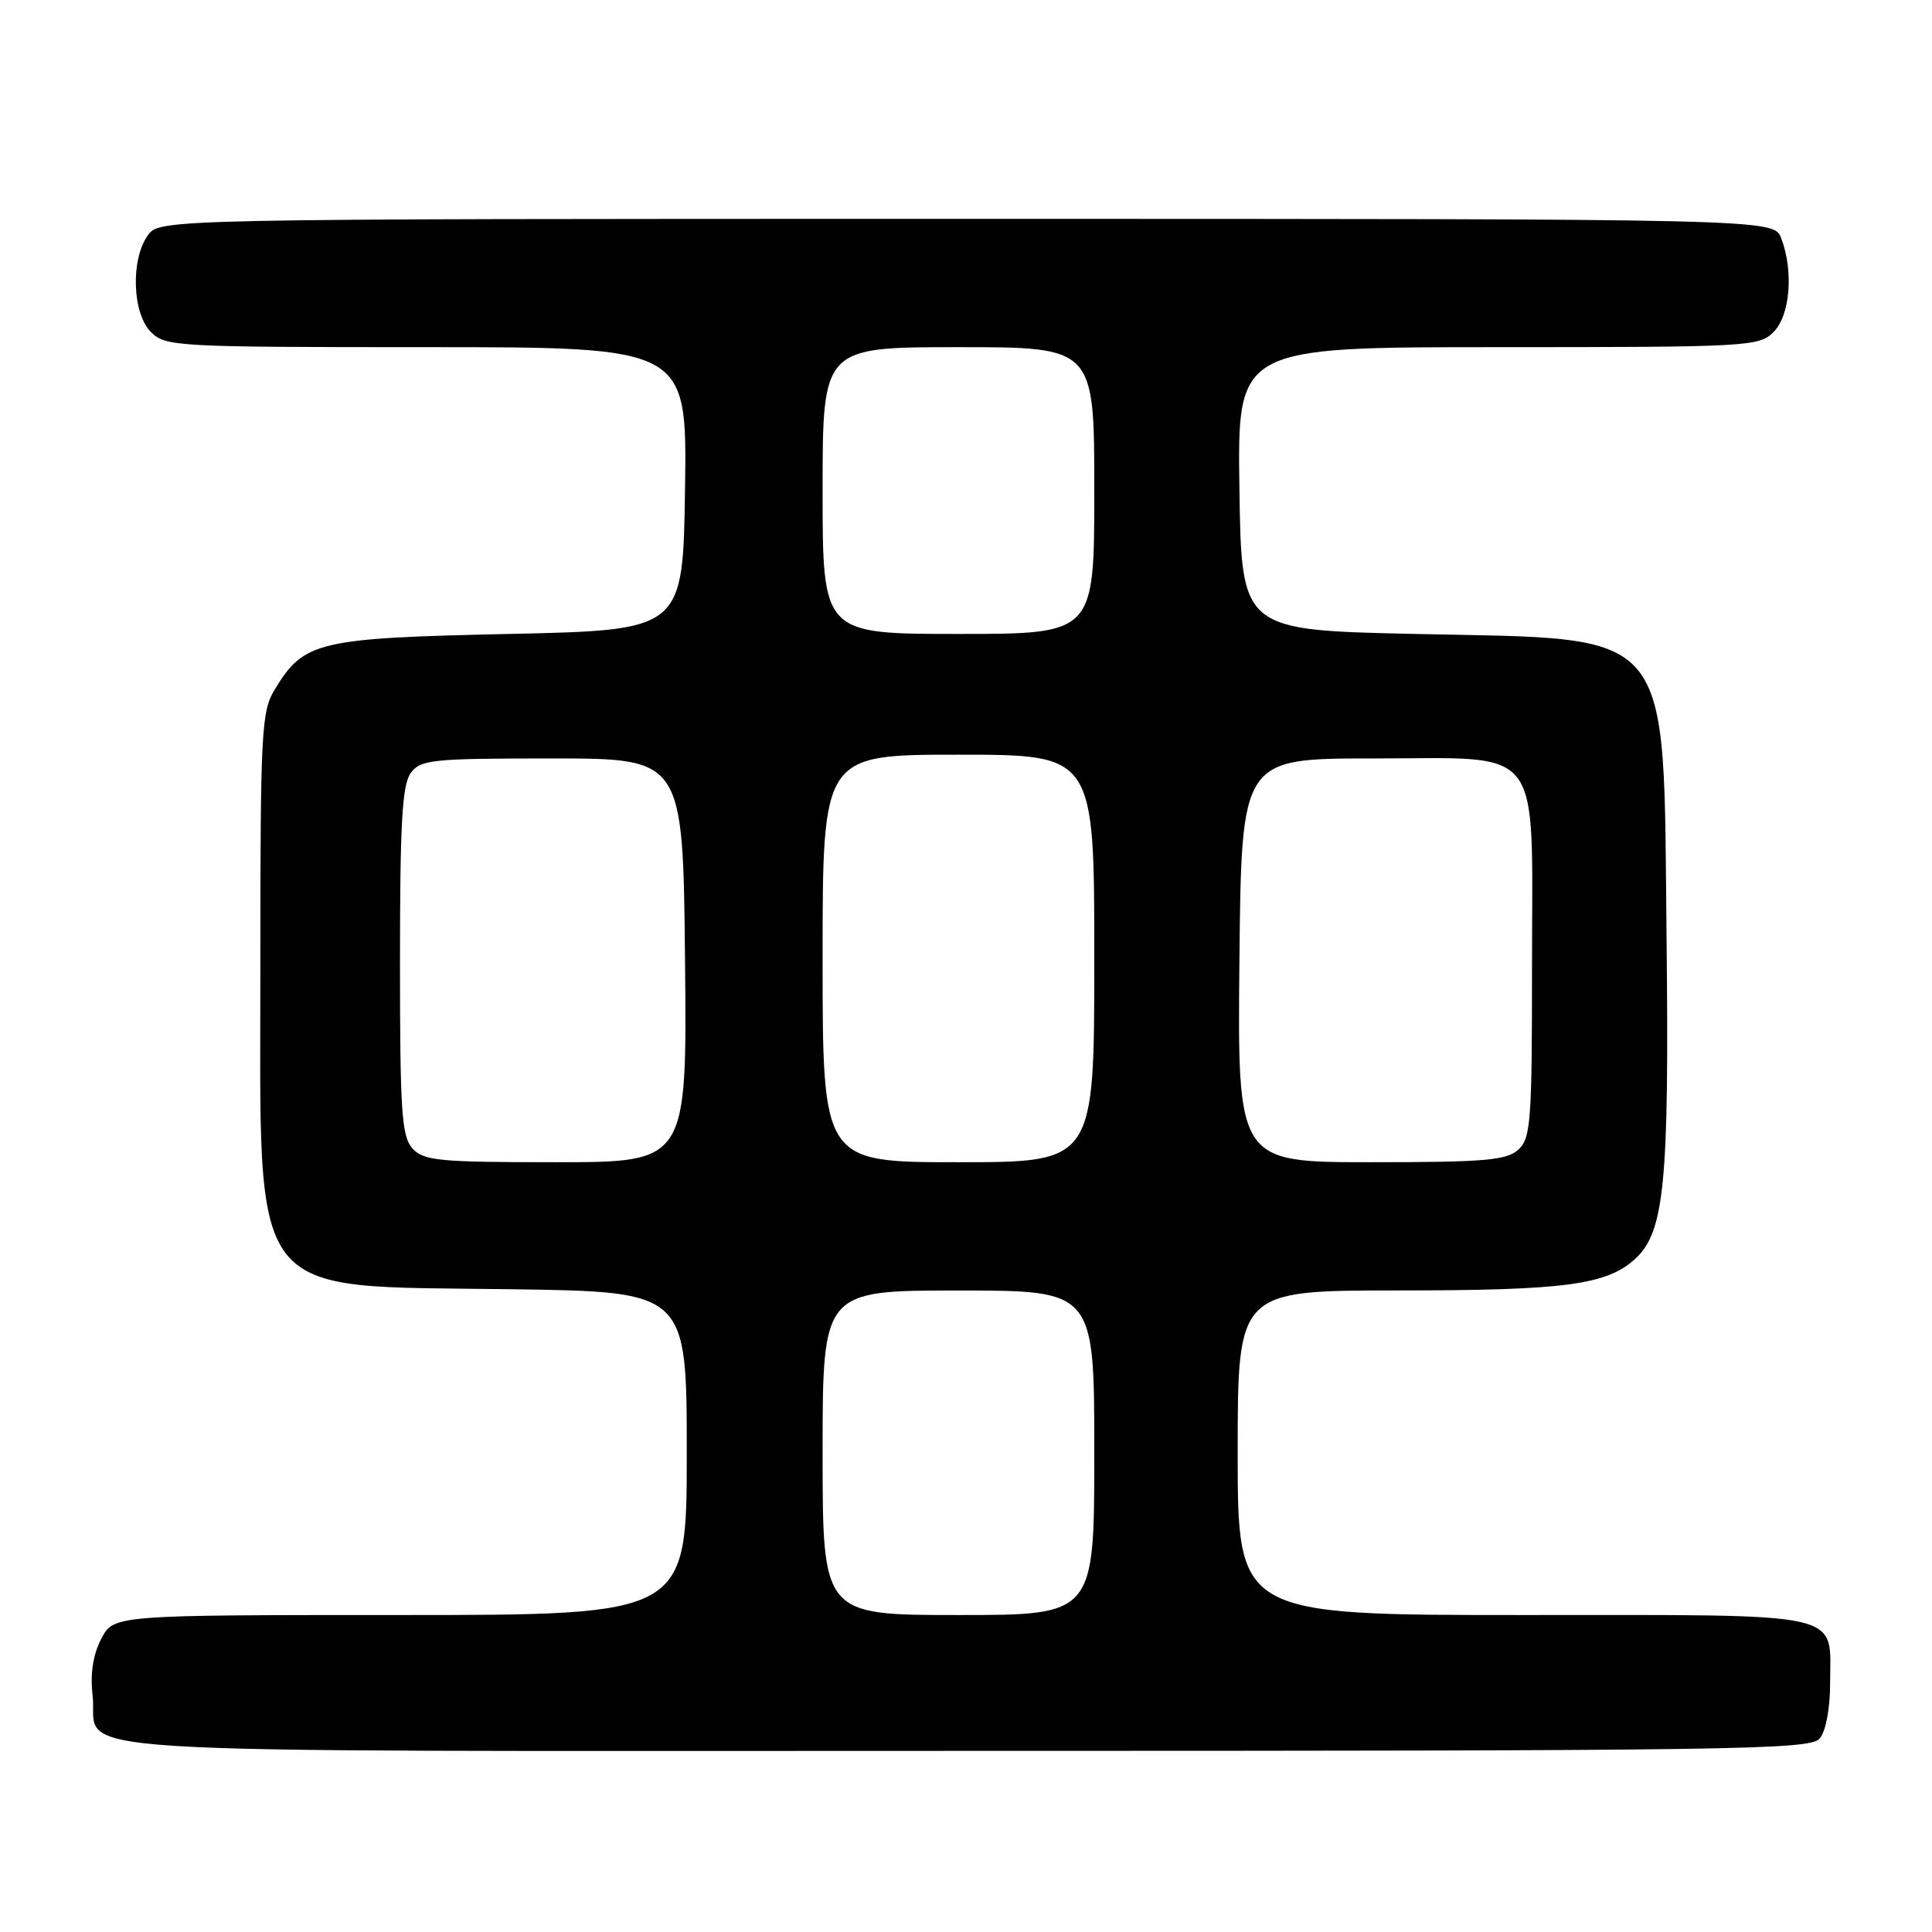 <?xml version="1.0" encoding="UTF-8" standalone="no"?>
<!DOCTYPE svg PUBLIC "-//W3C//DTD SVG 1.1//EN" "http://www.w3.org/Graphics/SVG/1.1/DTD/svg11.dtd" >
<svg xmlns="http://www.w3.org/2000/svg" xmlns:xlink="http://www.w3.org/1999/xlink" version="1.1" viewBox="0 0 256 256">
 <g >
 <path fill="currentColor"
d=" M 241.13 230.35 C 241.94 229.37 242.50 226.36 242.50 223.00 C 242.50 213.40 245.20 214.00 201.88 214.00 C 164.00 214.00 164.00 214.00 164.00 192.50 C 164.00 171.00 164.00 171.00 185.25 170.99 C 207.45 170.99 212.94 170.25 216.71 166.77 C 220.54 163.23 221.18 156.68 220.83 124.50 C 220.37 82.47 222.25 84.76 187.50 84.00 C 164.50 83.50 164.50 83.50 164.23 64.75 C 163.96 46.00 163.96 46.00 198.48 46.00 C 231.67 46.00 233.08 45.92 235.00 44.00 C 237.20 41.80 237.69 35.94 236.02 31.57 C 235.05 29.00 235.05 29.00 128.08 29.00 C 21.11 29.00 21.11 29.00 19.56 31.22 C 17.29 34.46 17.54 41.54 20.00 44.00 C 21.92 45.92 23.33 46.00 56.52 46.00 C 91.04 46.00 91.04 46.00 90.77 64.75 C 90.50 83.50 90.50 83.50 67.50 84.00 C 42.06 84.55 40.26 84.98 36.39 91.39 C 34.64 94.27 34.50 96.94 34.50 127.50 C 34.50 173.09 32.38 170.33 67.75 170.83 C 91.00 171.16 91.00 171.16 91.00 192.58 C 91.00 214.00 91.00 214.00 53.03 214.00 C 15.05 214.00 15.05 214.00 13.41 217.17 C 12.32 219.27 11.94 221.78 12.27 224.67 C 13.17 232.70 2.23 232.00 127.50 232.00 C 230.70 232.00 239.87 231.87 241.13 230.35 Z  M 109.00 192.50 C 109.00 171.00 109.00 171.00 127.00 171.00 C 145.00 171.00 145.00 171.00 145.00 192.50 C 145.00 214.00 145.00 214.00 127.00 214.00 C 109.00 214.00 109.00 214.00 109.00 192.50 Z  M 54.65 152.17 C 53.22 150.58 53.00 147.34 53.00 127.36 C 53.00 109.10 53.29 103.98 54.42 102.44 C 55.73 100.65 57.17 100.50 73.17 100.50 C 90.50 100.50 90.50 100.50 90.77 127.25 C 91.03 154.00 91.03 154.00 73.67 154.00 C 58.12 154.00 56.14 153.81 54.65 152.17 Z  M 109.00 127.00 C 109.00 100.00 109.00 100.00 127.00 100.00 C 145.00 100.00 145.00 100.00 145.00 127.00 C 145.00 154.00 145.00 154.00 127.00 154.00 C 109.00 154.00 109.00 154.00 109.00 127.00 Z  M 164.23 127.25 C 164.50 100.50 164.50 100.50 181.84 100.50 C 204.84 100.50 203.00 98.12 203.00 127.96 C 203.00 148.71 202.84 150.83 201.17 152.35 C 199.61 153.75 196.71 154.00 181.65 154.00 C 163.97 154.00 163.97 154.00 164.23 127.25 Z  M 109.00 65.00 C 109.00 46.00 109.00 46.00 127.00 46.00 C 145.00 46.00 145.00 46.00 145.00 65.00 C 145.00 84.00 145.00 84.00 127.00 84.00 C 109.00 84.00 109.00 84.00 109.00 65.00 Z "/>
</g>
</svg>